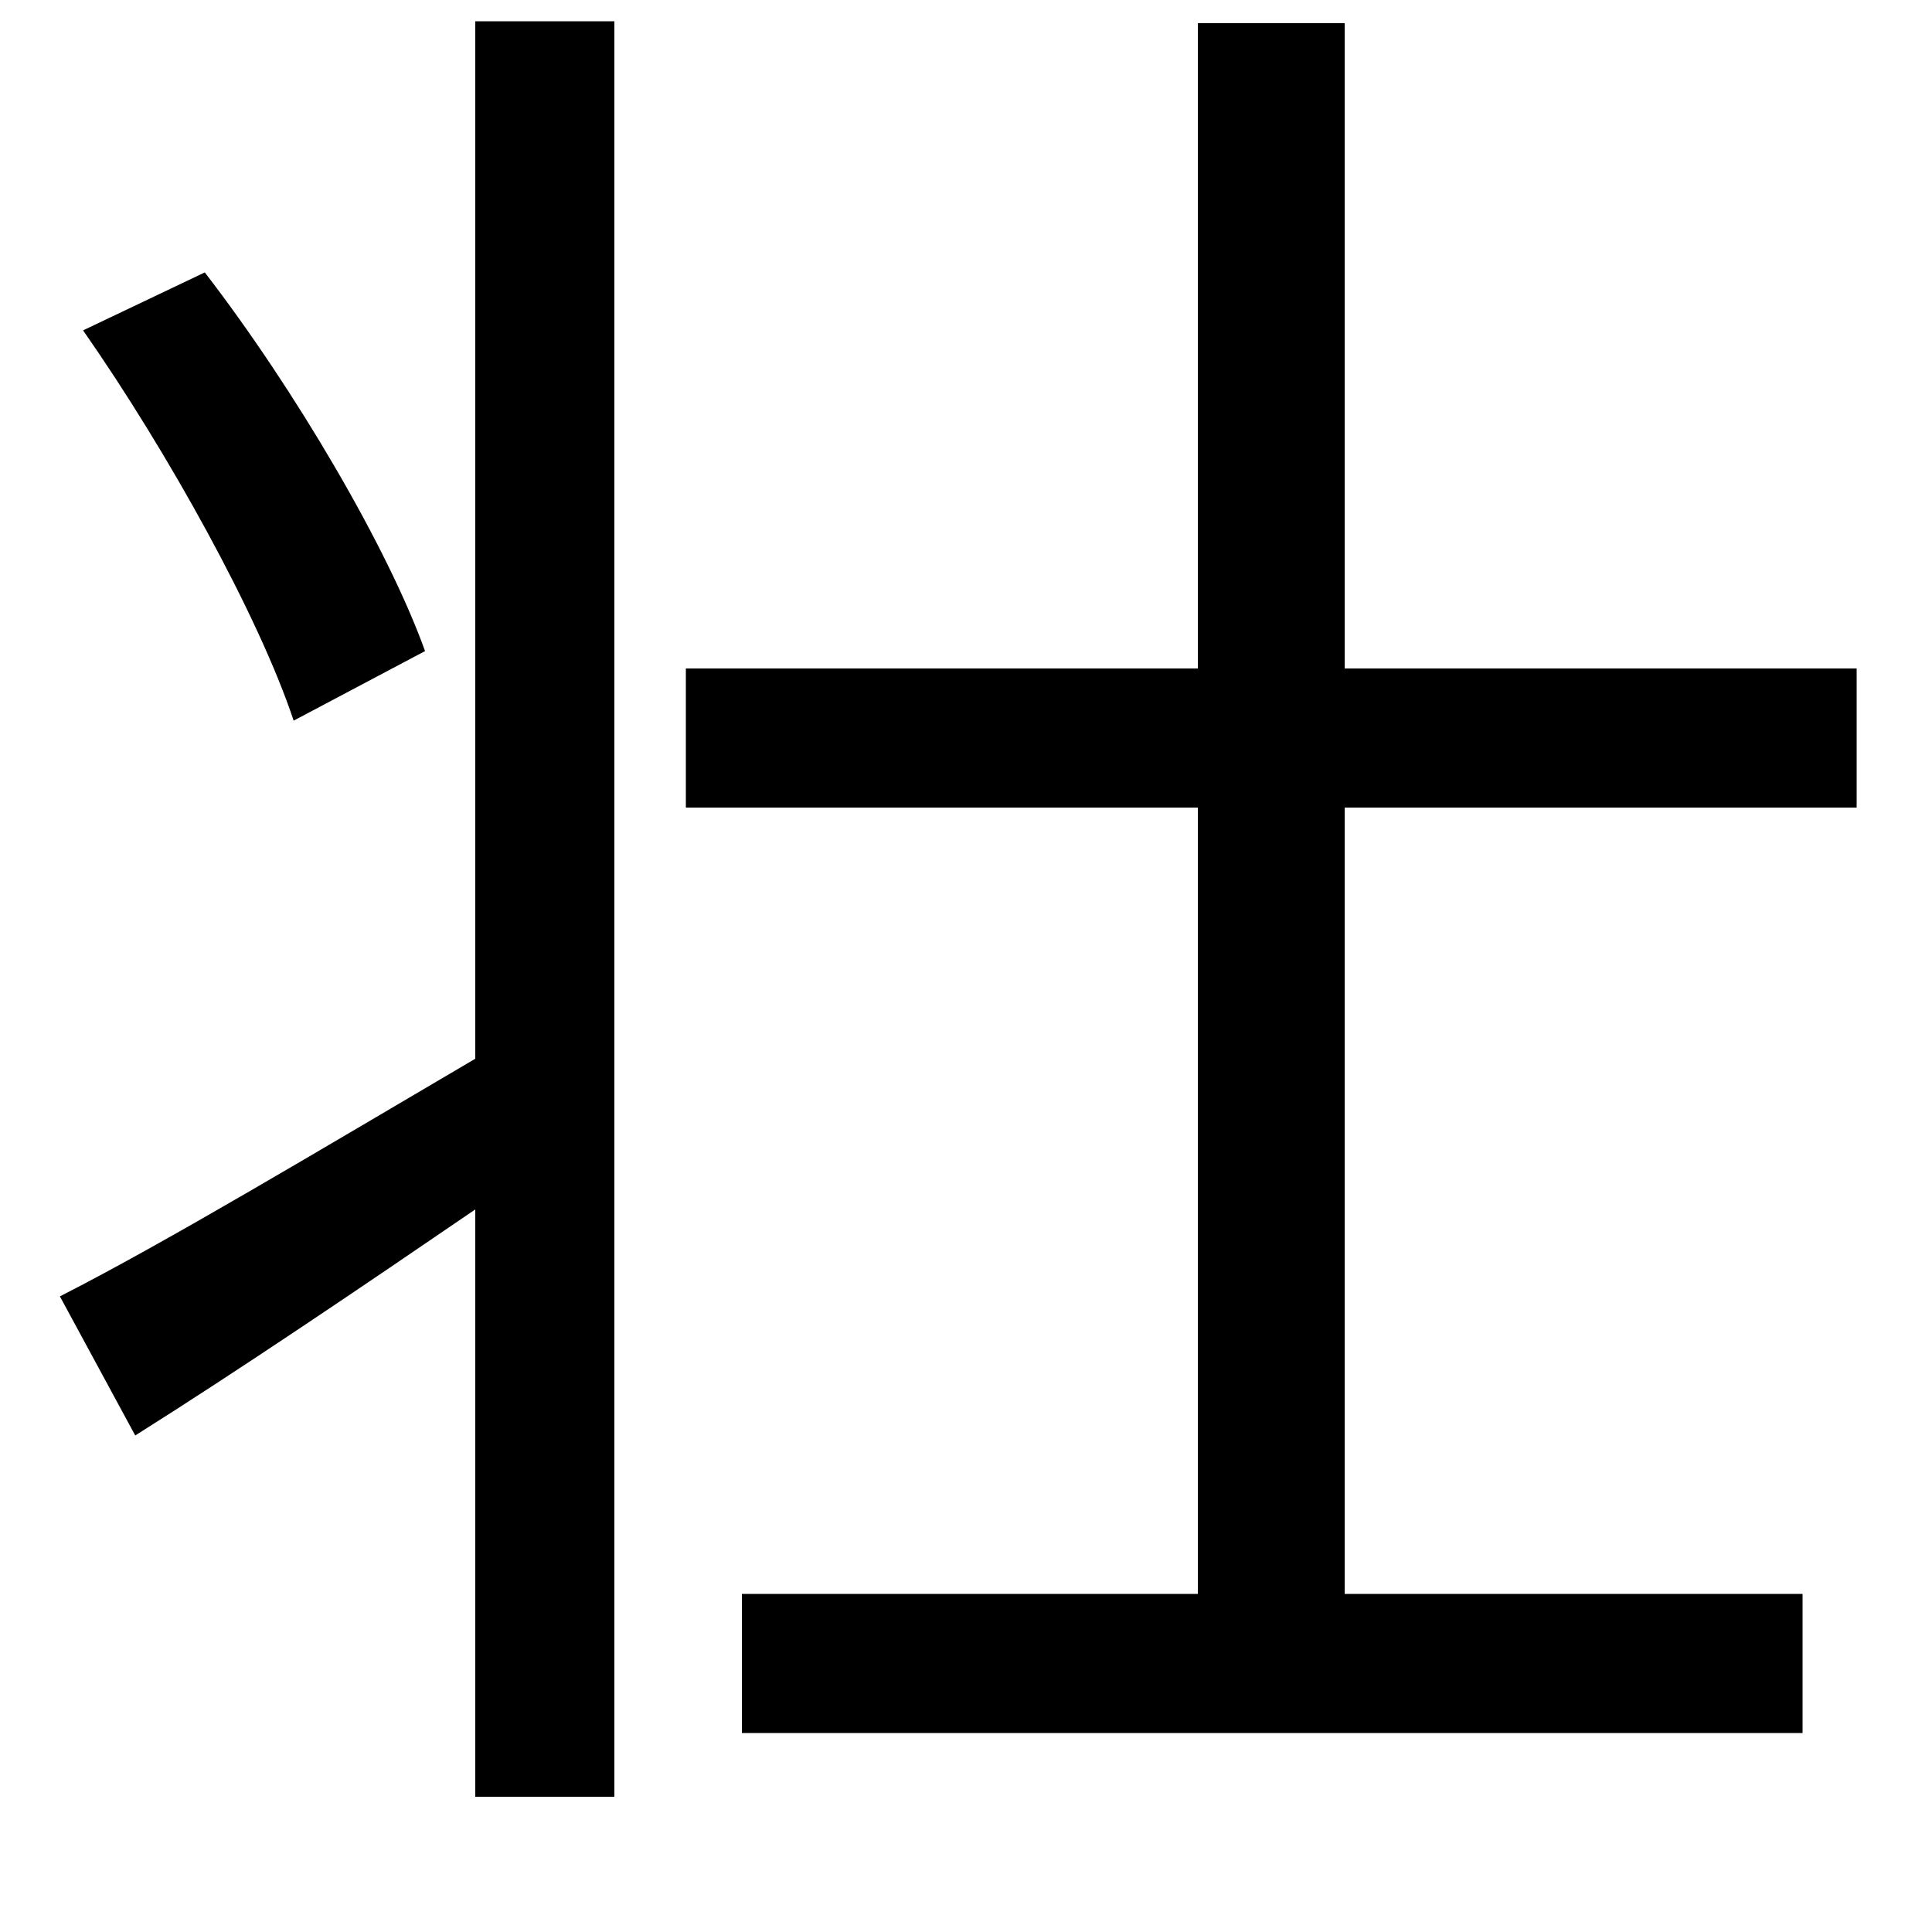 <svg xmlns="http://www.w3.org/2000/svg"
    viewBox="0 0 1000 1000">
  <!--
© 2014-2021 Adobe (http://www.adobe.com/).
Noto is a trademark of Google Inc.
This Font Software is licensed under the SIL Open Font License, Version 1.1. This Font Software is distributed on an "AS IS" BASIS, WITHOUT WARRANTIES OR CONDITIONS OF ANY KIND, either express or implied. See the SIL Open Font License for the specific language, permissions and limitations governing your use of this Font Software.
http://scripts.sil.org/OFL
  -->
<path d="M43 171C87 234 134 319 152 373L220 337C201 284 153 202 106 141ZM620 12L620 346 355 346 355 418 620 418 620 825 384 825 384 897 933 897 933 825 696 825 696 418 961 418 961 346 696 346 696 12ZM31 671L70 743C124 709 186 667 246 626L246 930 318 930 318 11 246 11 246 548C166 595 86 643 31 671Z"/>
</svg>